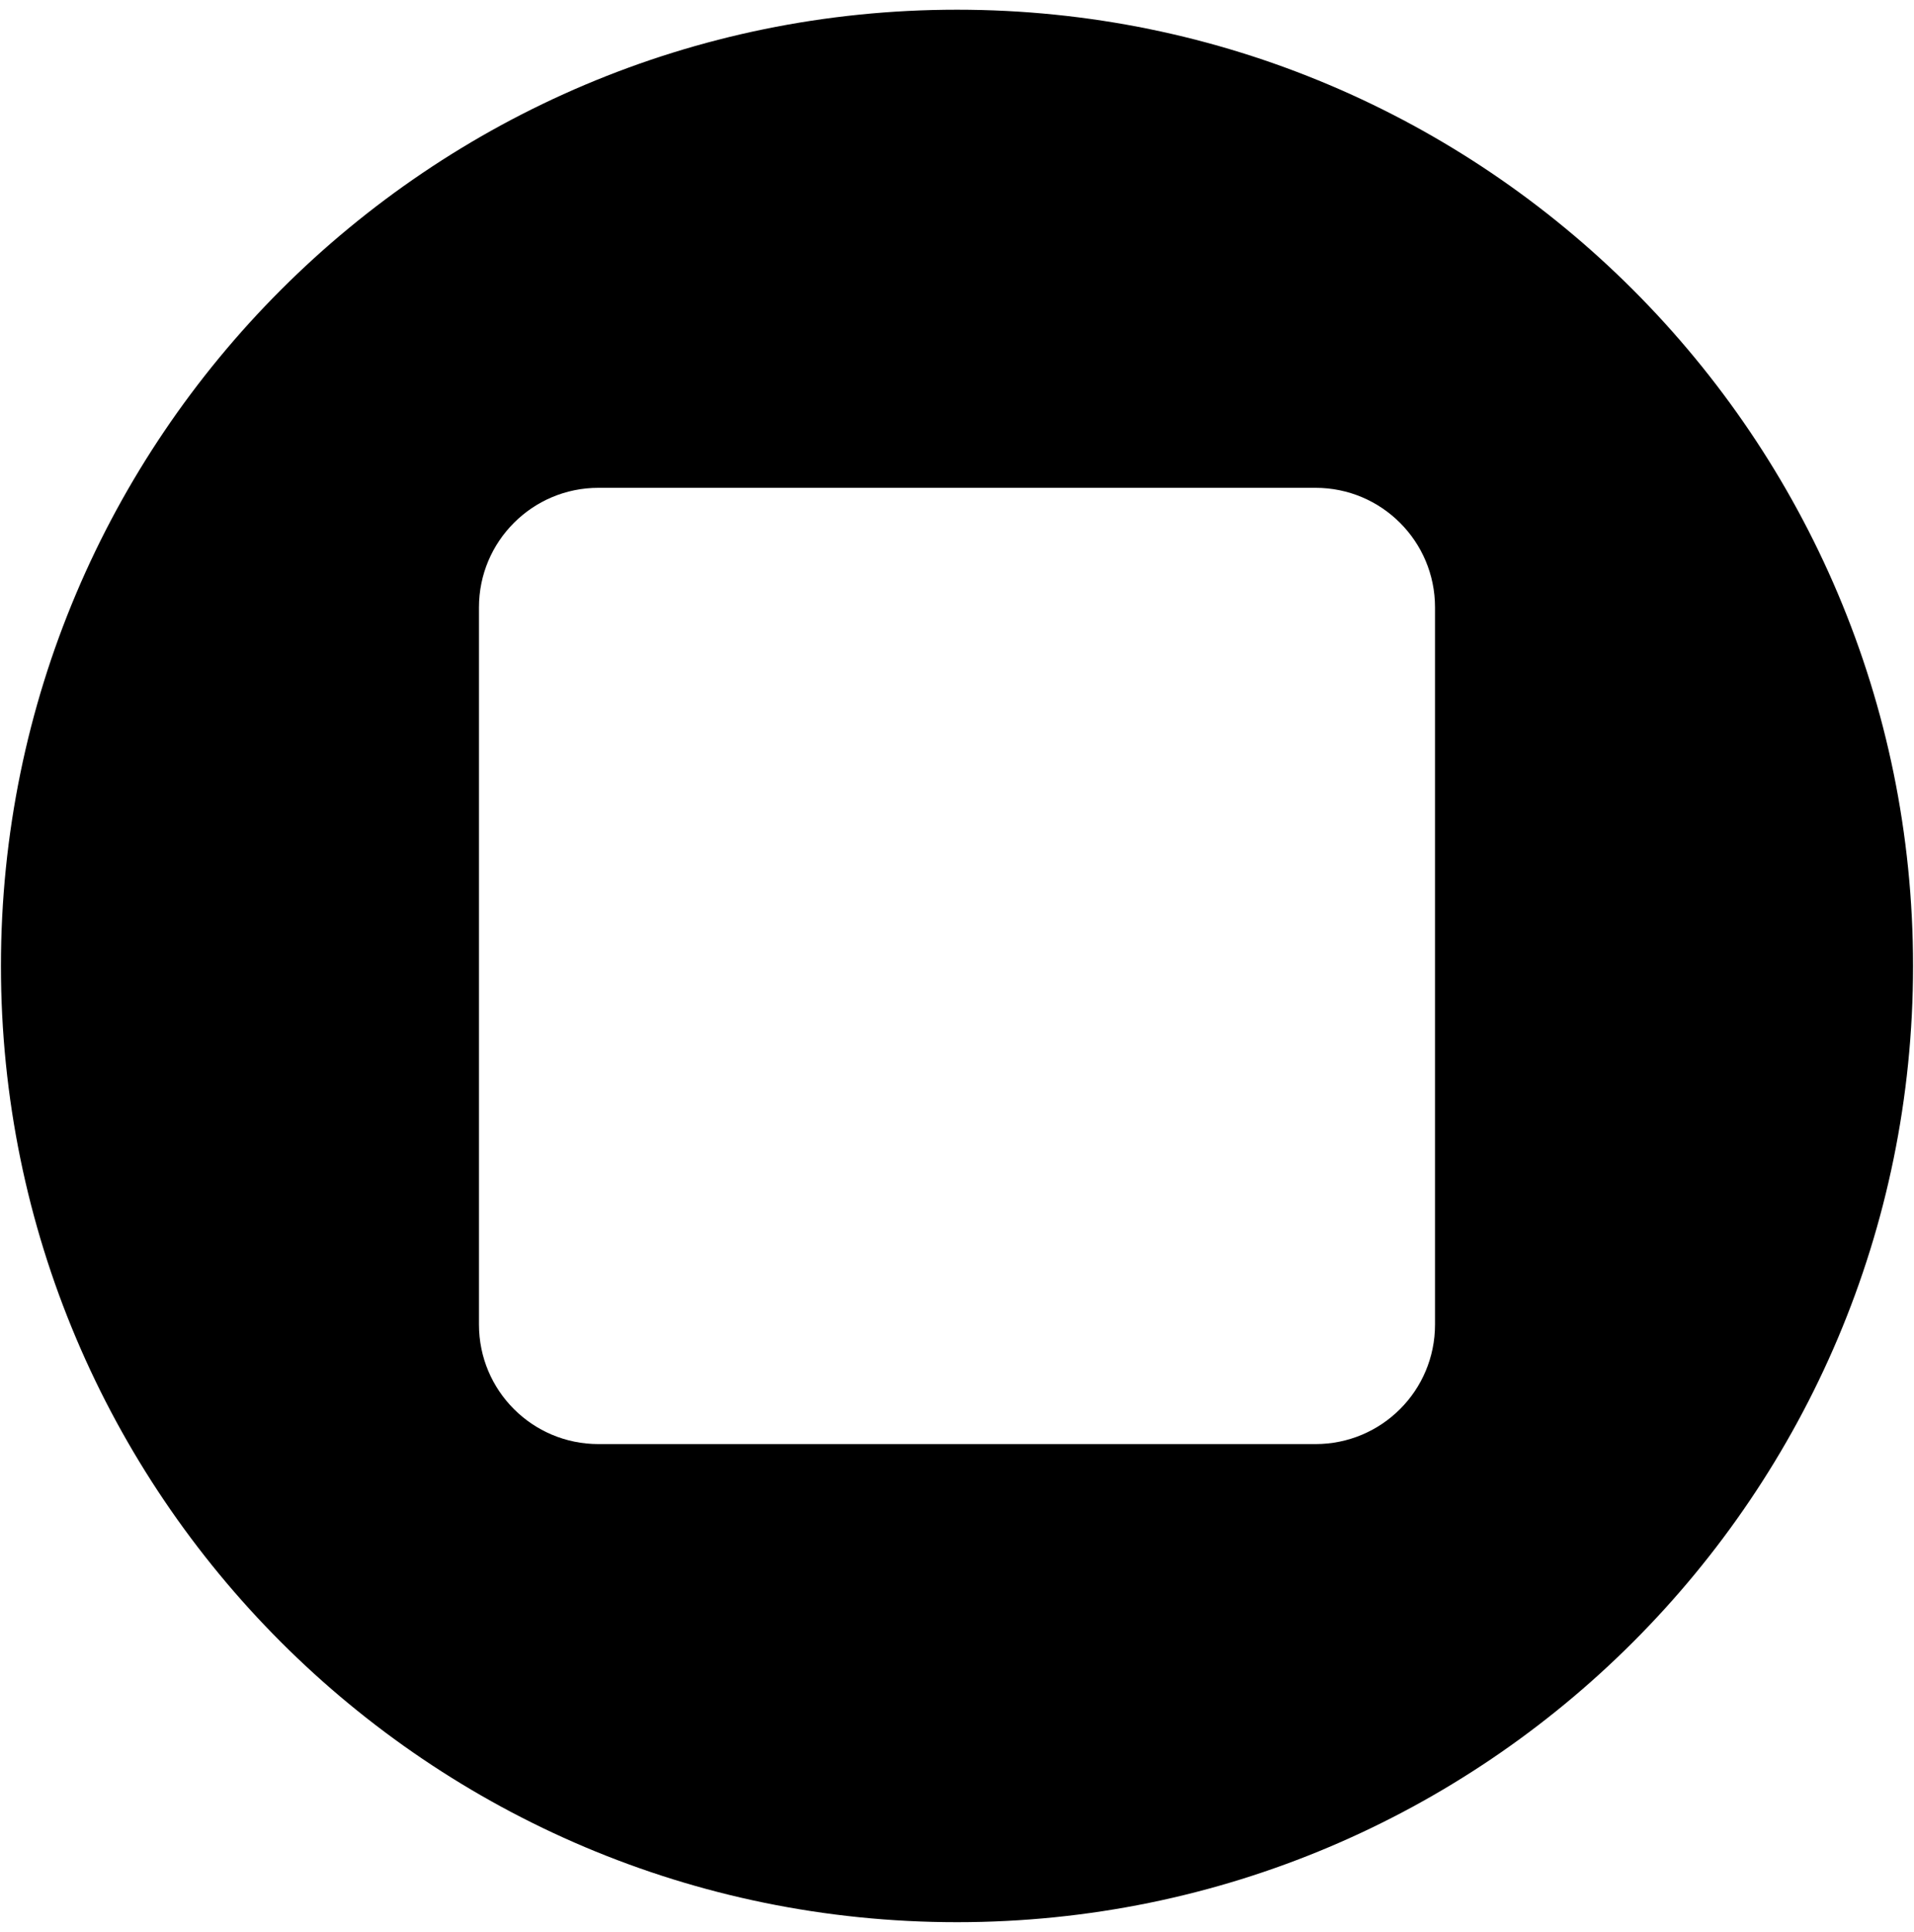 <?xml version="1.0" encoding="UTF-8" standalone="no"?>
<!-- Created with Inkscape (http://www.inkscape.org/) -->

<svg
   xmlns:dc="http://purl.org/dc/elements/1.1/"
   xmlns:cc="http://creativecommons.org/ns#"
   xmlns:rdf="http://www.w3.org/1999/02/22-rdf-syntax-ns#"
   xmlns:svg="http://www.w3.org/2000/svg"
   xmlns="http://www.w3.org/2000/svg"
   xmlns:sodipodi="http://sodipodi.sourceforge.net/DTD/sodipodi-0.dtd"
   xmlns:inkscape="http://www.inkscape.org/namespaces/inkscape"
   width="987.979"
   height="997.019"
   id="svg2"
   sodipodi:version="0.32"
   inkscape:version="0.48.3.1 r9886"
   sodipodi:docname="pause.svg"
   version="1.0"
   inkscape:output_extension="org.inkscape.output.svg.inkscape">
  <defs
     id="defs4" />
  <sodipodi:namedview
     id="base"
     pagecolor="#ffffff"
     bordercolor="#666666"
     borderopacity="1.0"
     inkscape:pageopacity="0.0"
     inkscape:pageshadow="2"
     inkscape:zoom="0.32"
     inkscape:cx="388.92892"
     inkscape:cy="310.07594"
     inkscape:document-units="px"
     inkscape:current-layer="layer1"
     inkscape:window-width="1487"
     inkscape:window-height="1021"
     inkscape:window-x="0"
     inkscape:window-y="28"
     showgrid="false"
     inkscape:window-maximized="0"
     fit-margin-top="0"
     fit-margin-left="0"
     fit-margin-right="0"
     fit-margin-bottom="0" />
  <g
     inkscape:label="Layer 1"
     inkscape:groupmode="layer"
     id="layer1"
     transform="translate(-374.218,422.783)">
    <path
       inkscape:connector-curvature="0"
       d="m 868.207,569.227 c -272.535,0 -493.5,-220.965 -493.5,-493.5 0,-272.535 220.965,-493.5 493.5,-493.5 272.535,0 493.5,220.965 493.5,493.5 0,272.535 -220.965,493.5 -493.5,493.5 z m 246.75,-678.562 c 0,-34.051 -27.574,-61.688 -61.688,-61.688 l -370.125,0 c -34.113,0 -61.688,27.636 -61.688,61.688 l 0,370.125 c 0,34.113 27.574,61.688 61.688,61.688 l 370.125,0 c 34.113,0 61.688,-27.574 61.688,-61.688 l 0,-370.125 z"
       id="path4" />
  </g>
</svg>
